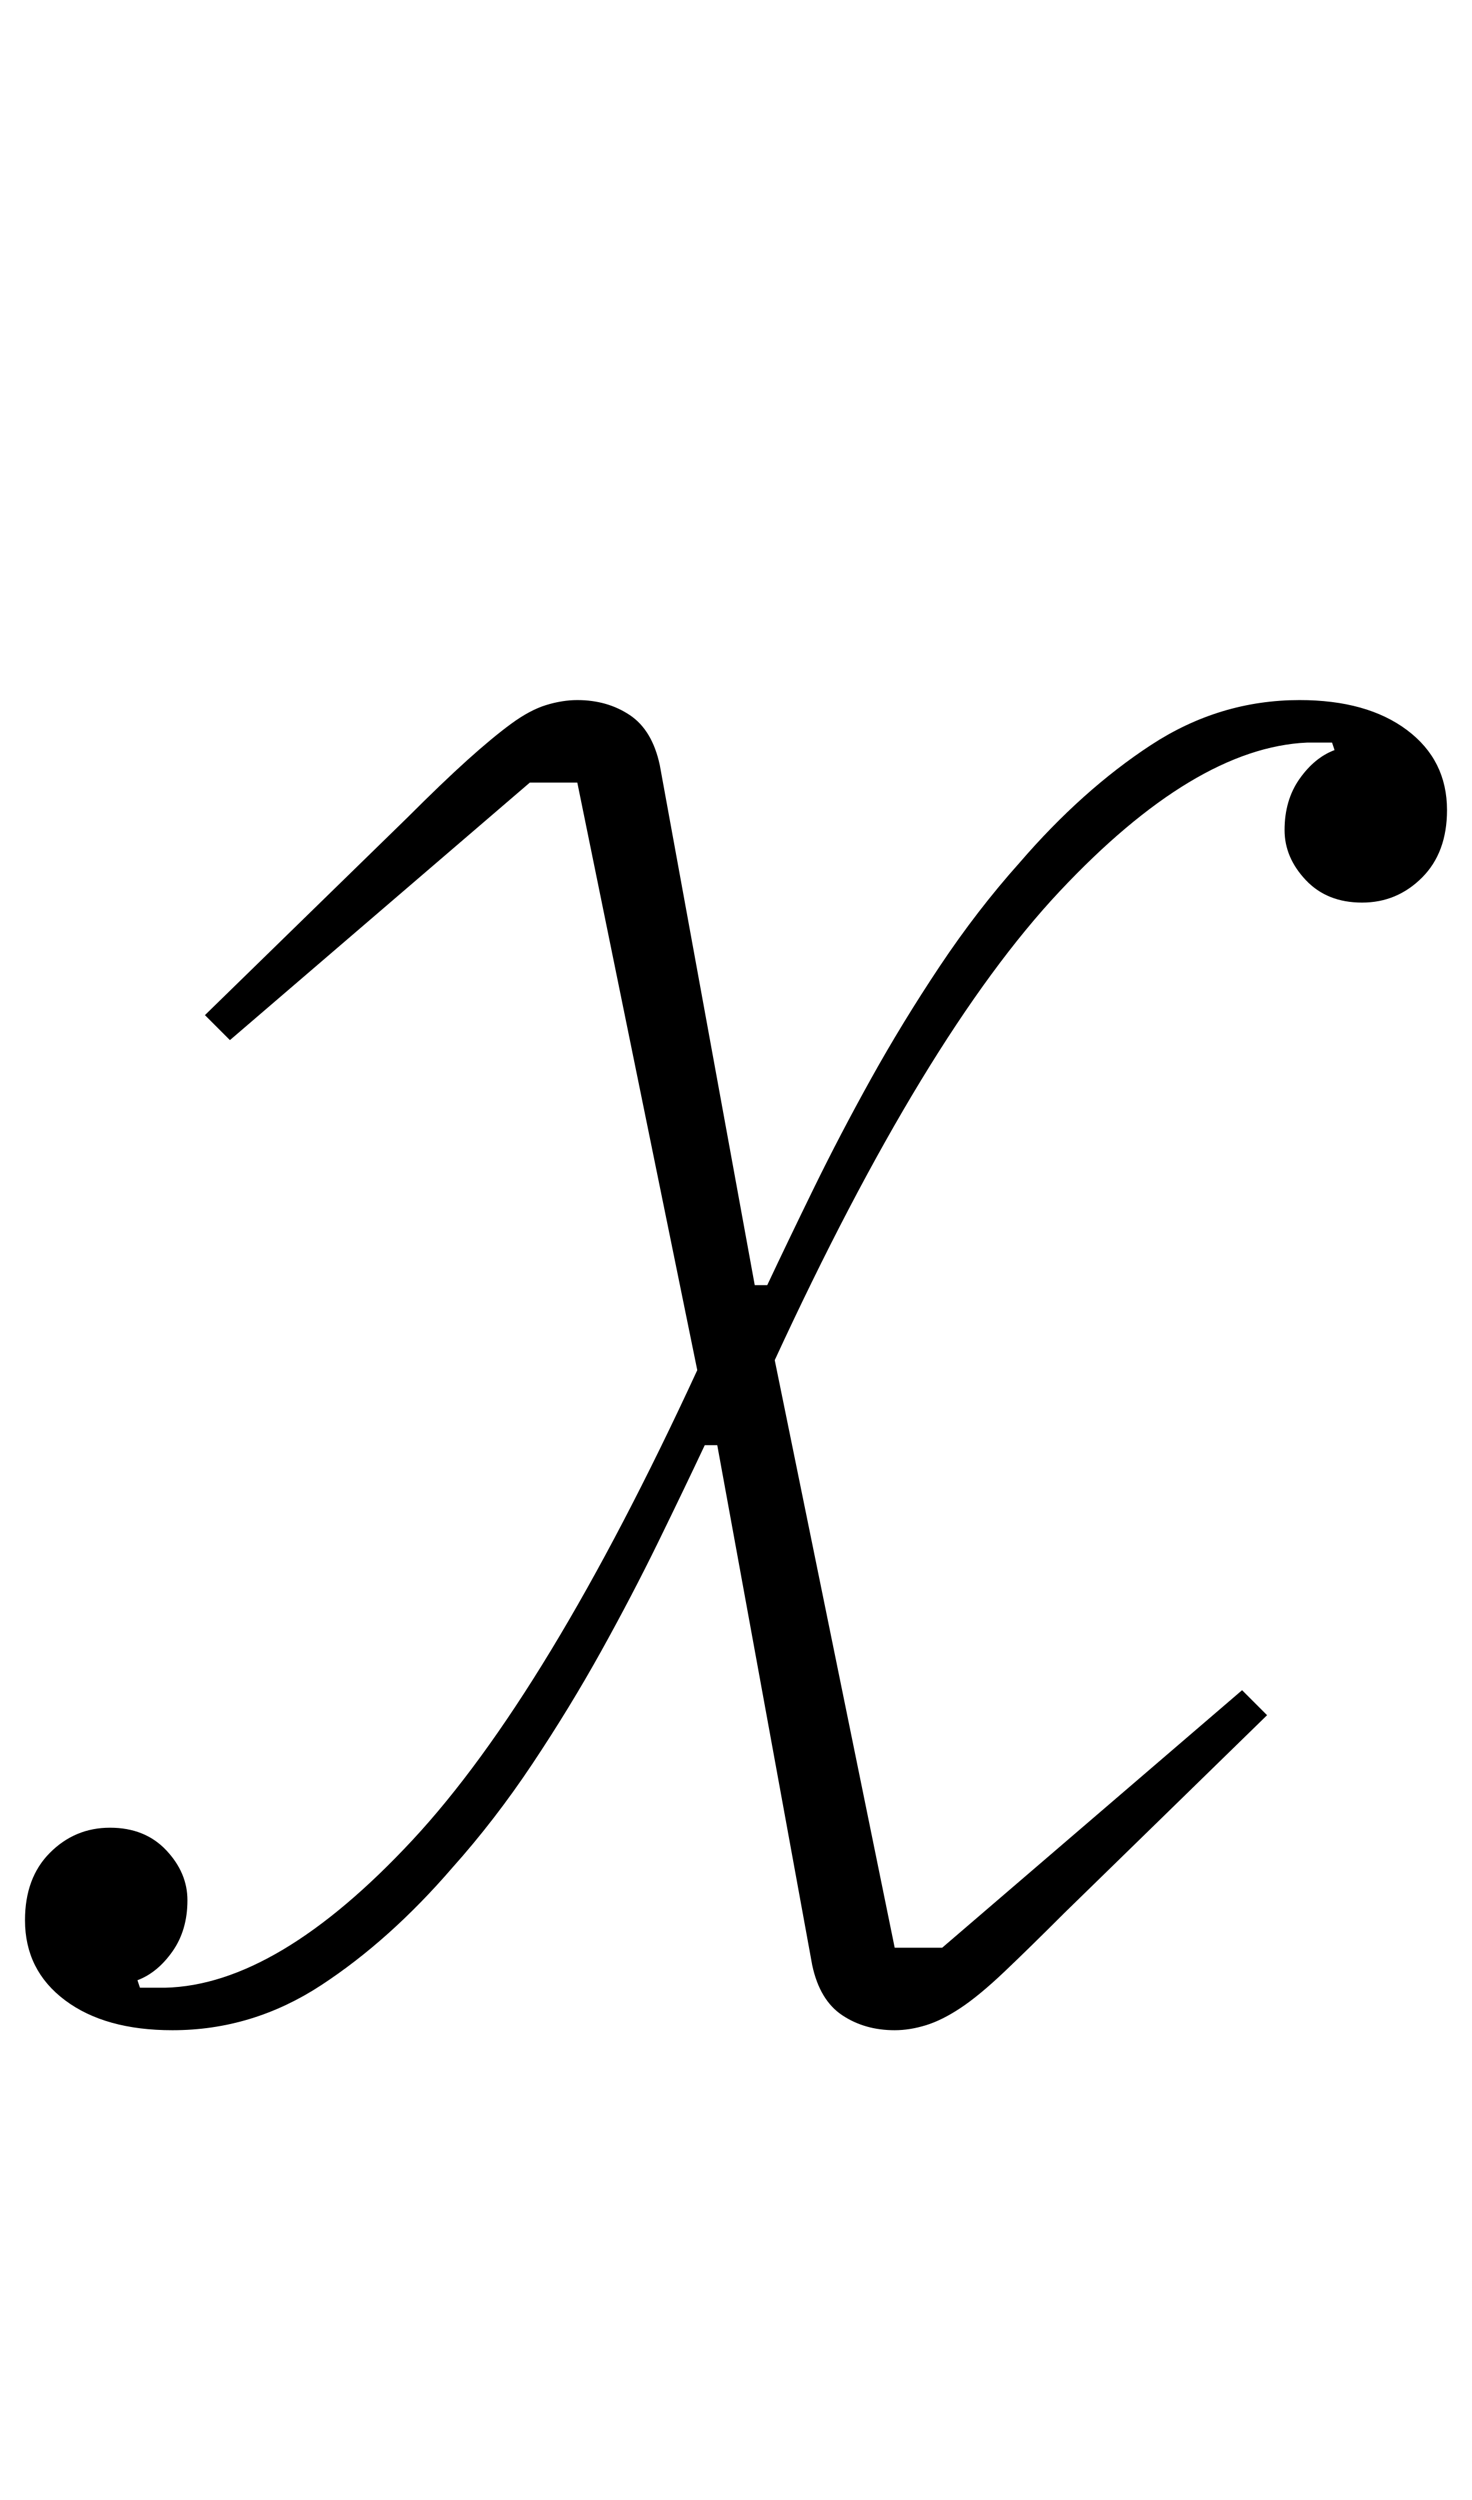 <?xml version="1.0" standalone="no"?>
<!DOCTYPE svg PUBLIC "-//W3C//DTD SVG 1.1//EN" "http://www.w3.org/Graphics/SVG/1.1/DTD/svg11.dtd" >
<svg xmlns="http://www.w3.org/2000/svg" xmlns:xlink="http://www.w3.org/1999/xlink" version="1.1" viewBox="-29 0 589 1000">
  <g transform="matrix(1 0 0 -1 0 800)">
   <path fill="currentColor"
d="M40 -12q-27 0 -43 12t-16 32q0 17 10 27t24 10t22.5 -9t8.5 -20q0 -12 -6 -20.5t-14 -11.5l1 -3h10q45 1 99 59t114 188l-48 235h-19l-120 -103l-10 10l81 79q14 14 24 23t17.5 14.5t14 7.5t12.5 2q12 0 21 -6t12 -20l38 -208h5q8 17 18.5 38.5t23 44t27.5 45t32 41.5
q25 29 52.5 47t59.5 18q27 0 43 -12t16 -32q0 -17 -10 -27t-24 -10t-22.5 9t-8.5 20q0 12 6 20.5t14 11.5l-1 3h-10q-45 -2 -99 -59.5t-114 -187.5l48 -235h19l120 103l10 -10l-81 -79q-14 -14 -24 -23.5t-17.5 -14.5t-14 -7t-12.5 -2q-12 0 -21 6t-12 20l-38 208h-5
q-8 -17 -18.5 -38.5t-23 -44t-27.5 -45t-32 -41.5q-25 -29 -52.5 -47t-59.5 -18z" />
  </g>

</svg>
